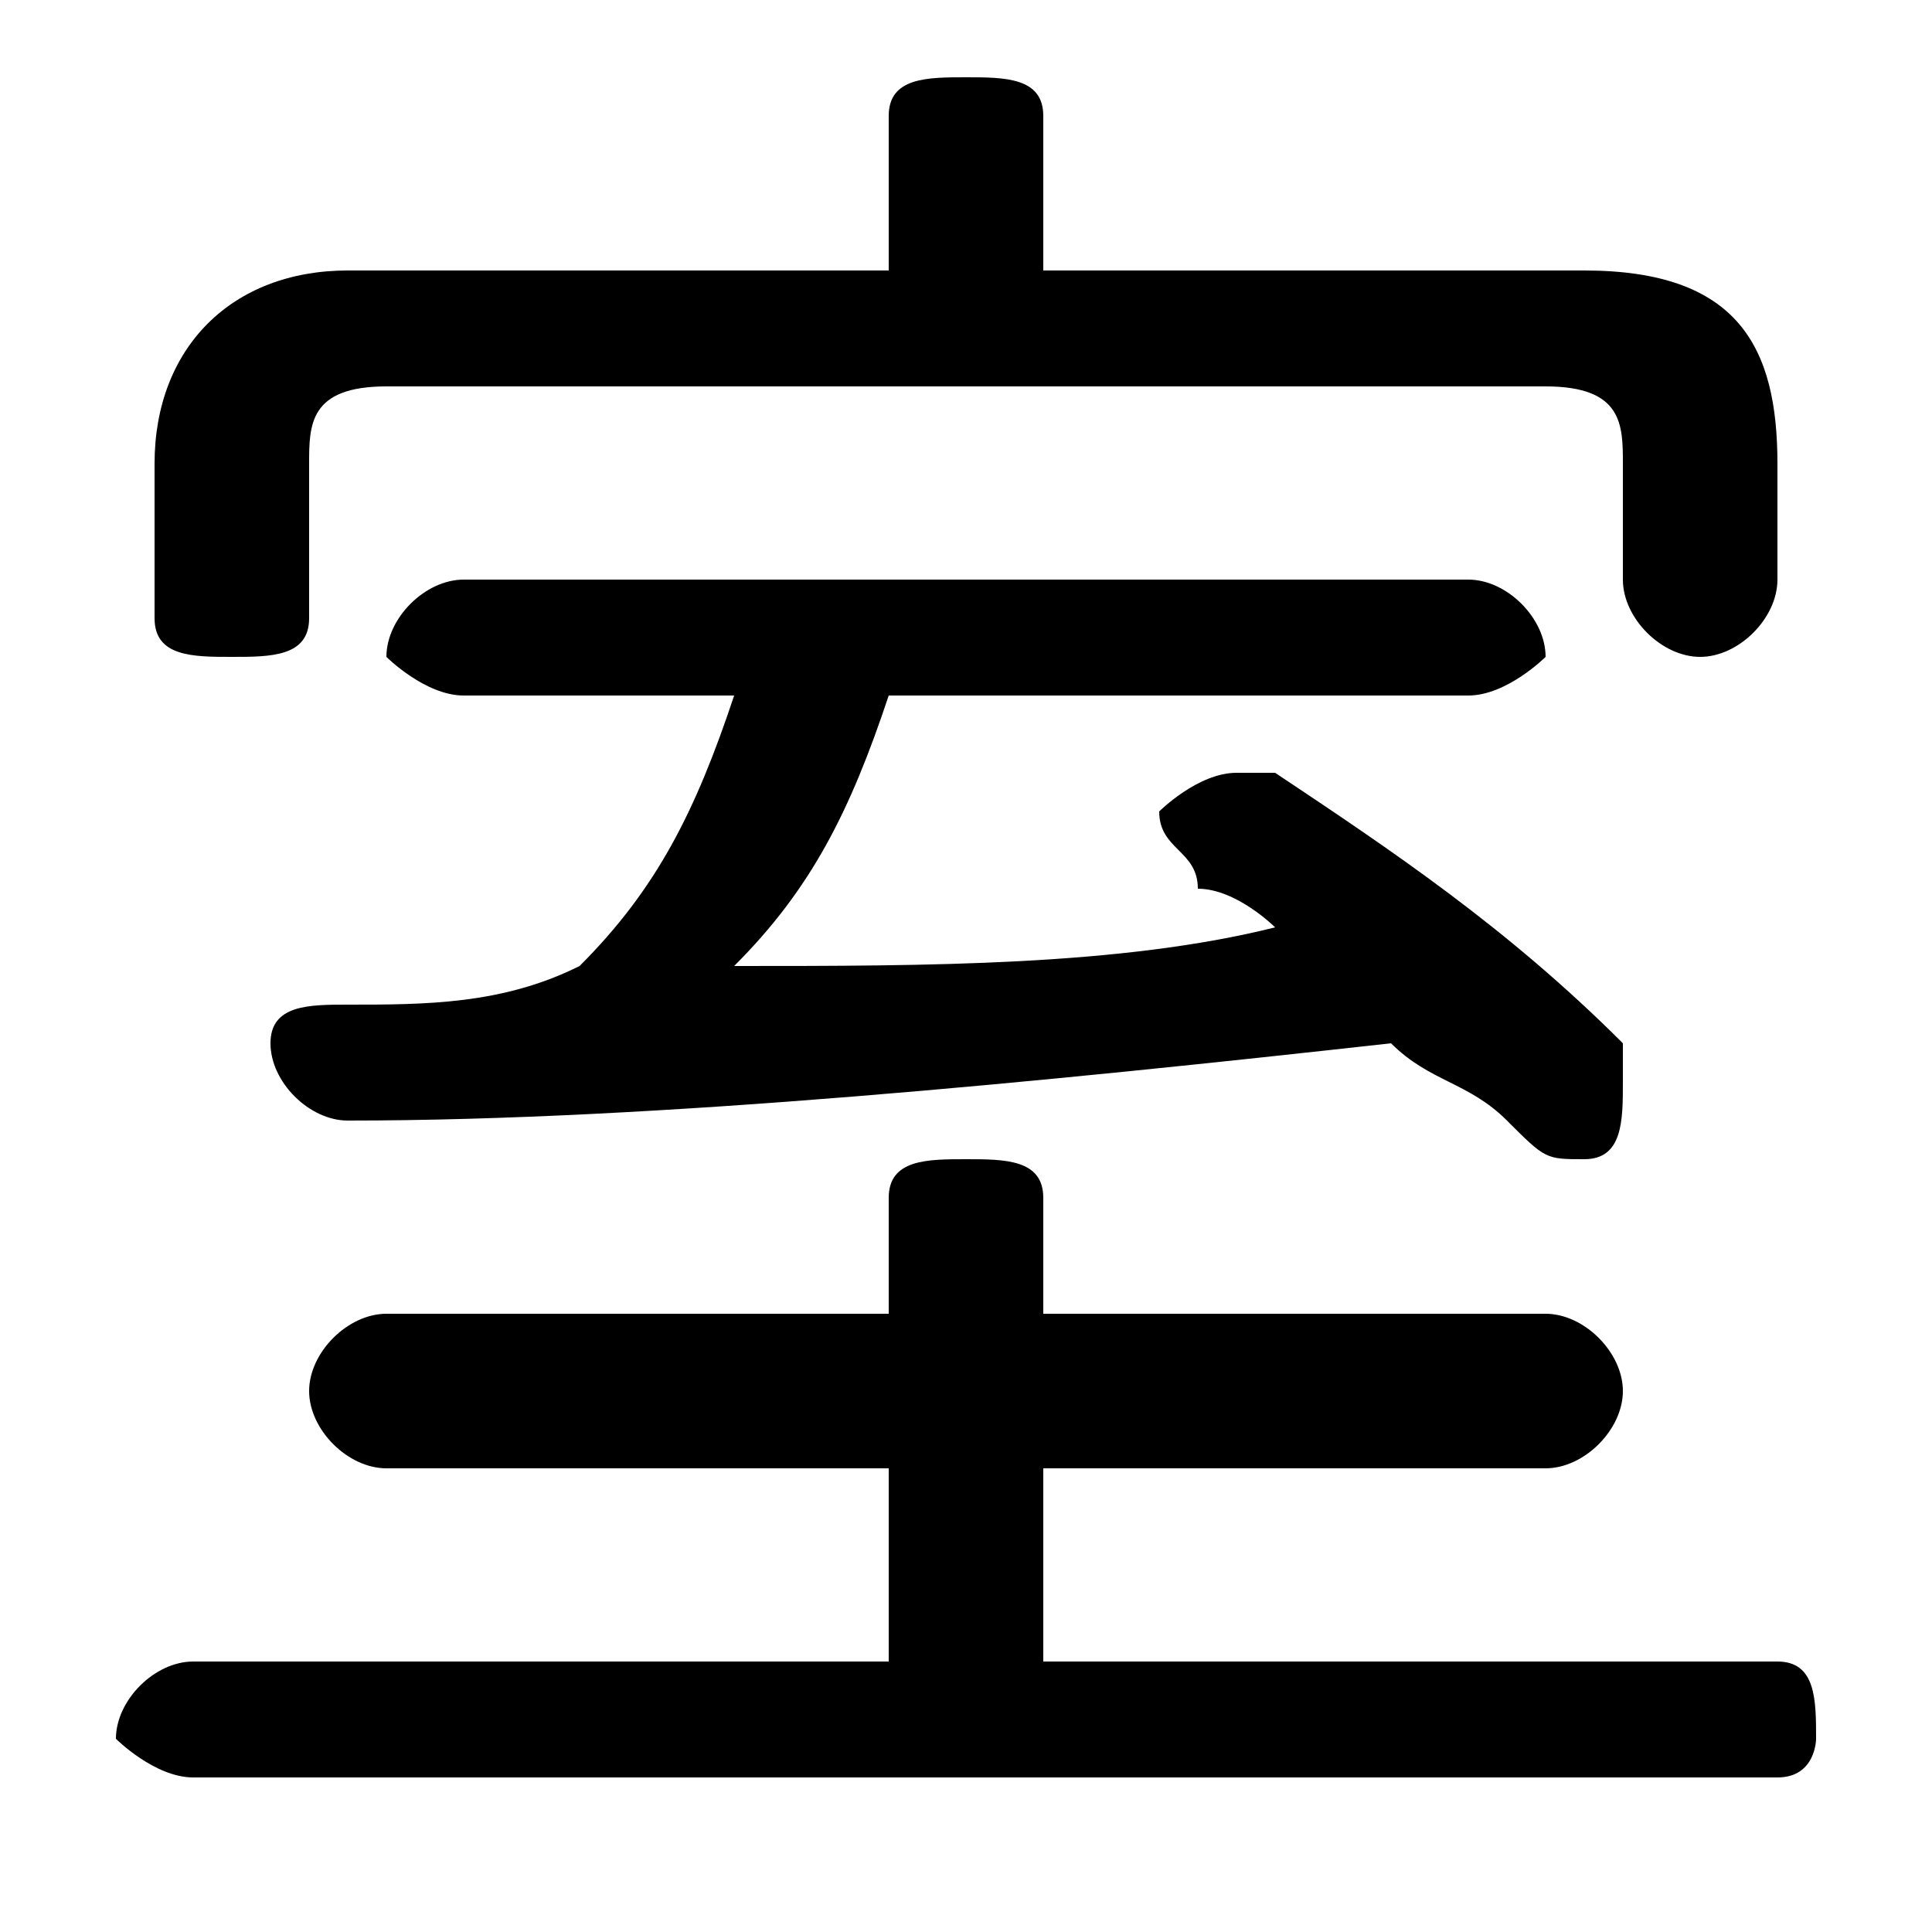 <svg xmlns="http://www.w3.org/2000/svg" viewBox="0 -44.0 50.0 50.0">
    <rect x="0" y="-44.0" width="50.0" height="50.0" fill="#808080" stroke="none"/>
    <g transform="scale(1, -1)">
        <!-- ボディの枠 -->
        <rect x="0" y="-6.0" width="50.0" height="50.0"
            stroke="white" fill="white"/>
        <!-- グリフ座標系の原点 -->
        <circle cx="0" cy="0" r="5" fill="white"/>
        <!-- グリフのアウトライン -->
        <g style="fill:black;stroke:#000000;stroke-width:0;stroke-linecap:round;stroke-linejoin:round;">
        <path d="M 27.0 37.0 L 27.0 41.0 C 27.0 42.0 26.0 42.0 25.0 42.0 C 24.0 42.0 23.0 42.0 23.0 41.0 L 23.0 37.0 L 9.0 37.0 C 6.0 37.0 4.0 35.0 4.0 32.0 L 4.0 28.0 C 4.0 27.0 5.0 27.0 6.0 27.0 C 7.0 27.0 8.0 27.0 8.0 28.0 L 8.0 32.0 C 8.0 33.0 8.0 34.0 10.0 34.0 L 40.0 34.0 C 42.0 34.0 42.0 33.0 42.0 32.0 L 42.0 29.0 C 42.0 28.0 43.0 27.0 44.0 27.0 C 45.0 27.0 46.0 28.0 46.0 29.0 L 46.0 32.0 C 46.0 35.0 45.0 37.0 41.0 37.0 Z M 23.0 6.0 L 23.0 1.0 L 5.0 1.0 C 4.0 1.0 3.0 0.0 3.0 -1.0 C 3.0 -1.0 4.0 -2.0 5.0 -2.0 L 46.0 -2.0 C 47.0 -2.0 47.0 -1.0 47.0 -1.0 C 47.0 0.0 47.0 1.0 46.0 1.0 L 27.0 1.0 L 27.0 6.0 L 40.0 6.0 C 41.0 6.0 42.0 7.0 42.0 8.0 C 42.0 9.0 41.0 10.0 40.0 10.0 L 27.0 10.0 L 27.0 13.0 C 27.0 14.0 26.0 14.0 25.0 14.0 C 24.0 14.0 23.0 14.0 23.0 13.0 L 23.0 10.0 L 10.0 10.0 C 9.0 10.0 8.0 9.0 8.0 8.0 C 8.0 7.0 9.0 6.0 10.0 6.0 Z M 19.0 26.0 C 18.0 23.0 17.0 21.0 15.0 19.0 C 13.0 18.0 11.0 18.0 9.0 18.0 C 8.0 18.0 7.0 18.0 7.0 17.0 C 7.0 16.0 8.0 15.0 9.0 15.0 C 17.0 15.0 27.0 16.0 36.0 17.0 C 37.0 16.0 38.0 16.0 39.0 15.0 C 40.0 14.0 40.0 14.0 41.0 14.0 C 42.0 14.0 42.0 15.0 42.0 16.0 C 42.0 16.0 42.0 17.0 42.0 17.0 C 39.0 20.0 36.0 22.0 33.0 24.0 C 33.0 24.0 32.0 24.0 32.0 24.0 C 31.0 24.0 30.0 23.0 30.0 23.0 C 30.0 22.0 31.0 22.0 31.0 21.0 C 32.0 21.0 33.0 20.0 33.0 20.0 C 29.0 19.0 24.0 19.0 19.0 19.0 C 21.0 21.0 22.0 23.0 23.0 26.0 L 38.0 26.0 C 39.0 26.0 40.0 27.0 40.0 27.0 C 40.0 28.0 39.0 29.0 38.0 29.0 L 12.0 29.0 C 11.0 29.0 10.0 28.0 10.0 27.0 C 10.0 27.0 11.0 26.0 12.0 26.0 Z"/>
    </g>
    </g>
</svg>
